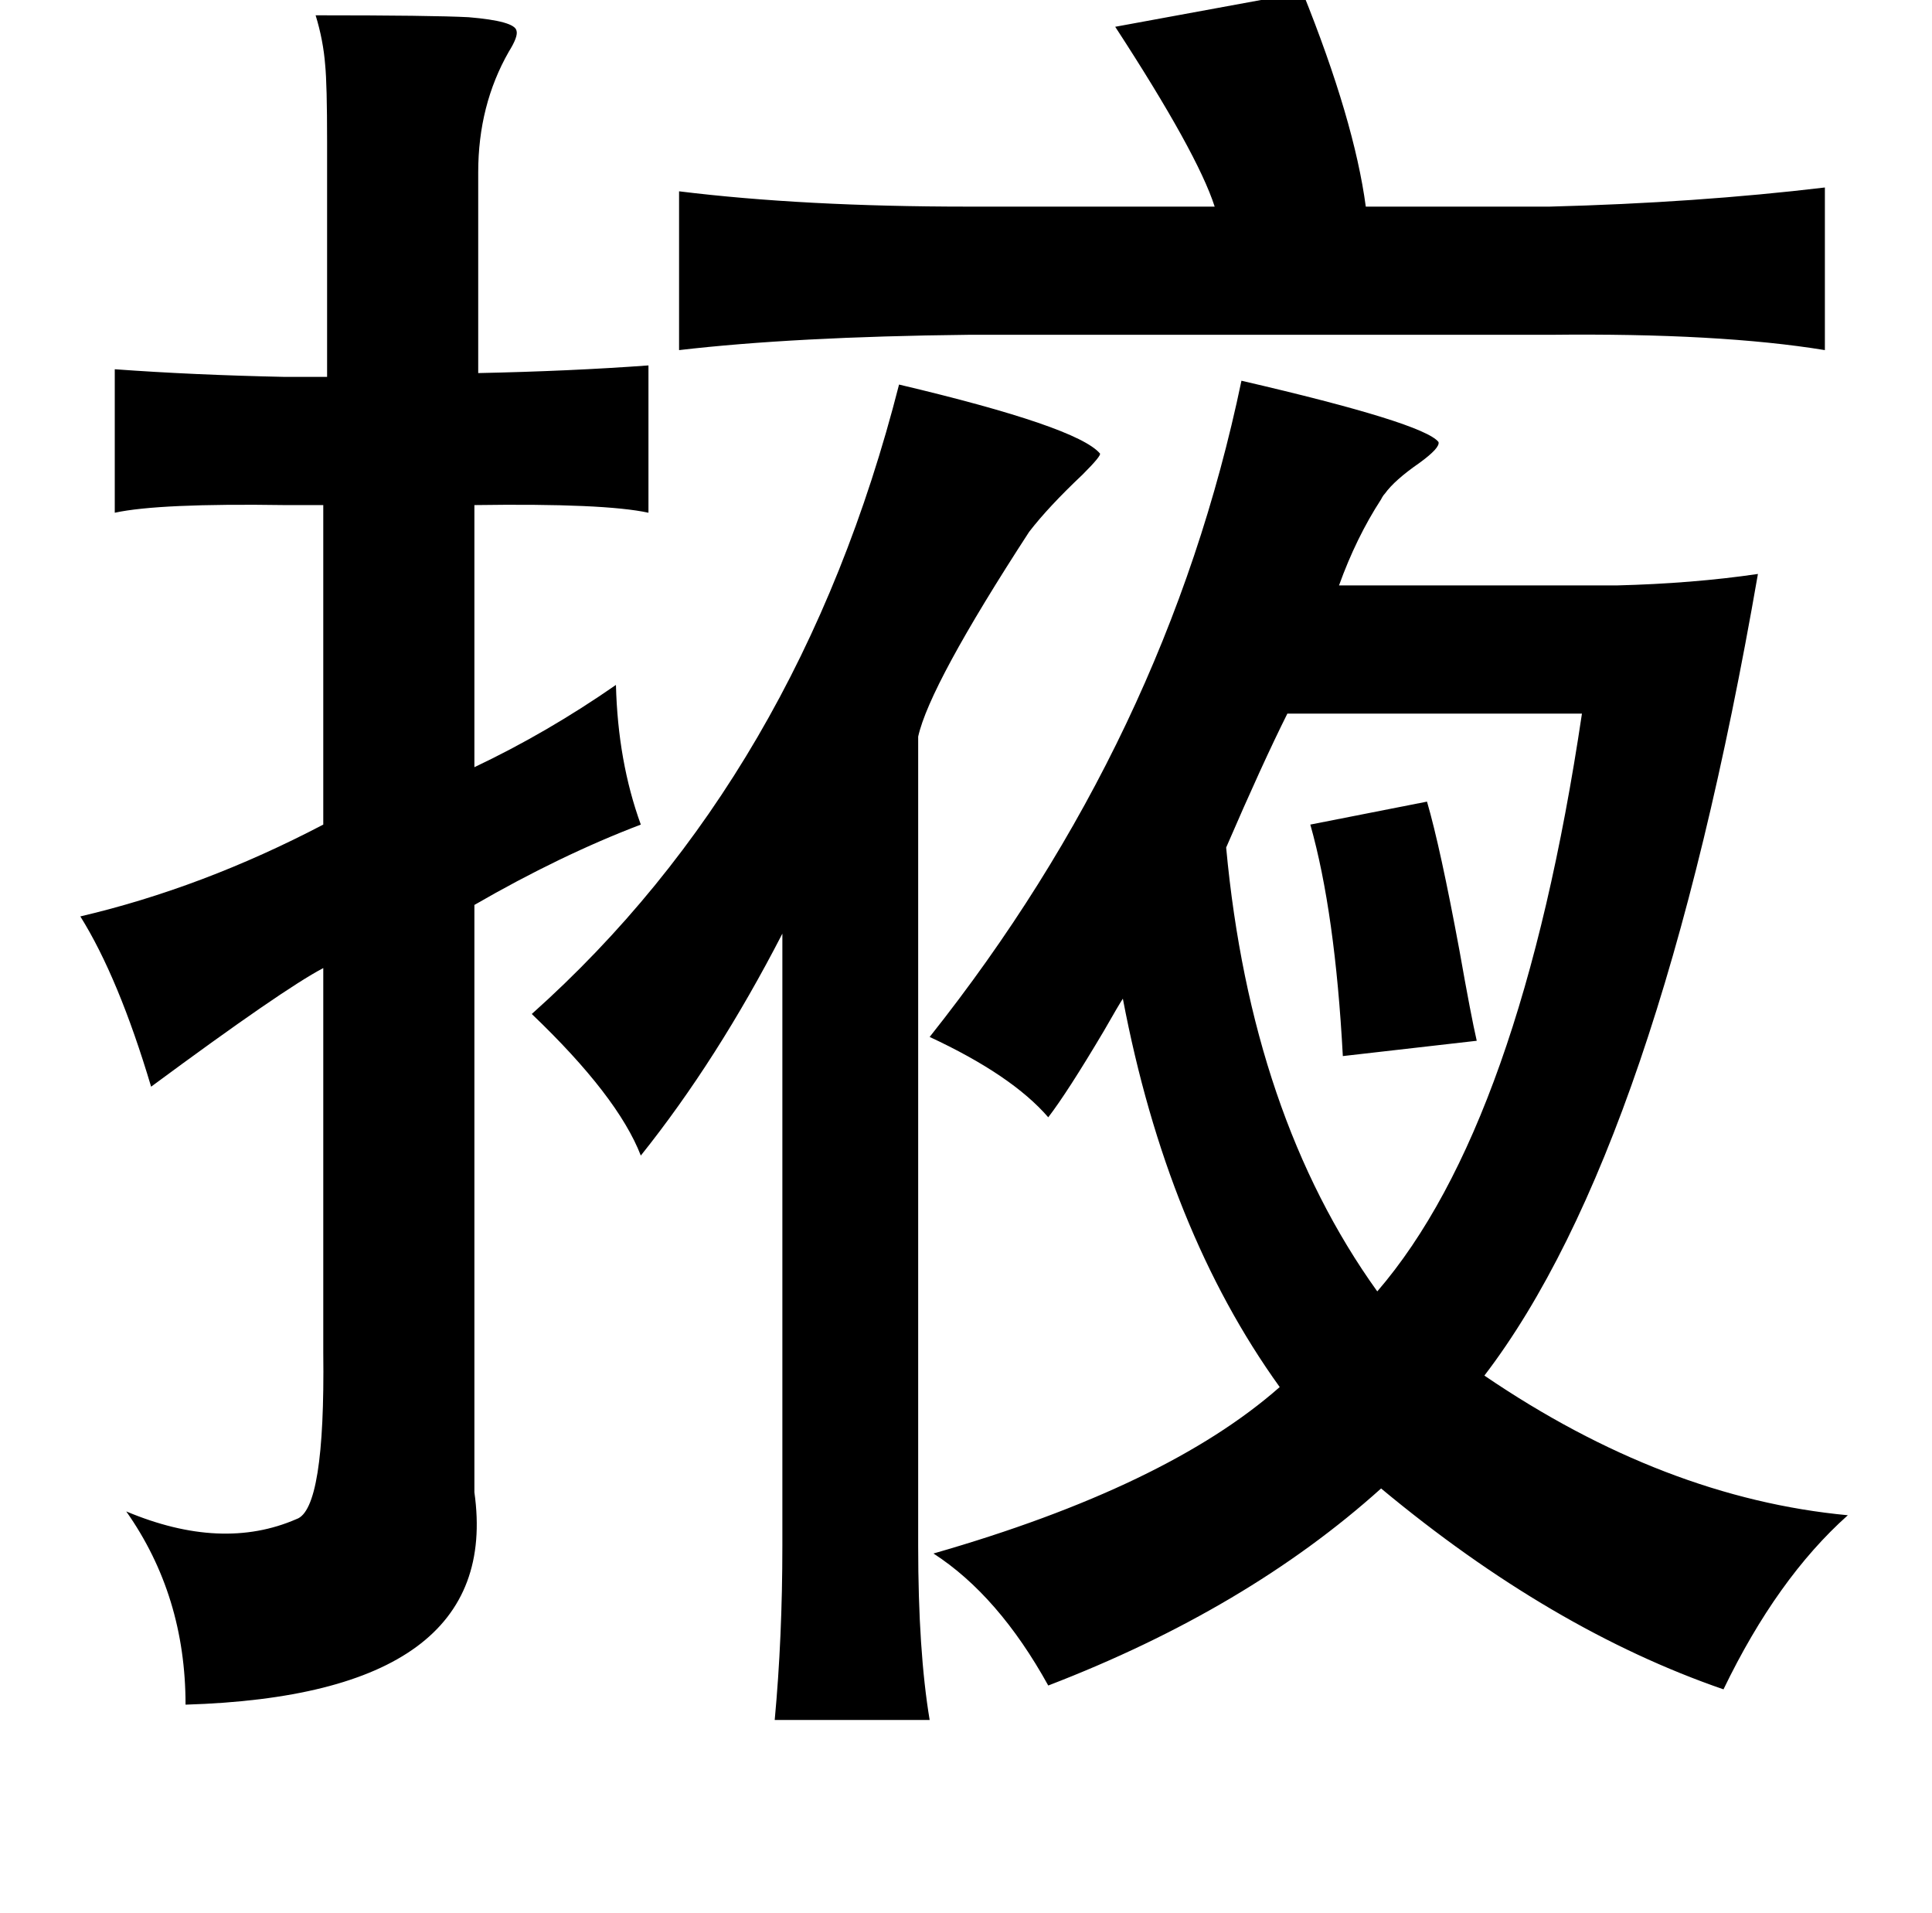 <?xml version="1.0" standalone="no"?>
<!DOCTYPE svg PUBLIC "-//W3C//DTD SVG 1.1//EN" "http://www.w3.org/Graphics/SVG/1.1/DTD/svg11.dtd" >
<svg xmlns="http://www.w3.org/2000/svg" xmlns:xlink="http://www.w3.org/1999/xlink" version="1.1" viewBox="-10 0 1010 1000">
   <path fill="currentColor"
d="M671 -4q27 67 33 112h96q77 -2 144 -10v85q-55 -9 -144 -8h-304q-91 1 -151 8v-83q65 8 151 8h129q-9 -28 -52 -94zM155 8q61 0 80 1q24 2 25 7q1 3 -4 11q-16 28 -16 63v105q48 -1 89 -4v77q-23 -5 -91 -4v137q38 -18 74 -43q1 40 13 73q-42 16 -87 42v307
q15 106 -151 111q0 -57 -31 -101q50 21 89 4q15 -5 14 -87v-201q-21 11 -90 62q-17 -57 -37 -89q64 -15 127 -48v-167h-20q-66 -1 -89 4v-75q41 3 89 4h22v-123q0 -30 -1 -40q-1 -13 -5 -26zM639 199q95 22 103 32q1 3 -10 11q-13 9 -18 16q-1 1 -2 3q-13 20 -22 45h145
q40 -1 74 -6q-52 300 -143 419q94 64 190 73q-37 33 -65 91q-90 -31 -179 -105q-70 63 -174 103q-26 -47 -60 -69q122 -35 181 -87q-59 -82 -82 -203q-2 3 -10 17q-19 32 -29 45q-19 -22 -62 -42q124 -156 163 -343zM460 201q93 22 105 36q1 1 -9 11q-18 17 -28 30
q-52 80 -58 107v423q0 55 6 91h-81q4 -43 4 -91v-320q-34 66 -74 116q-12 -31 -57 -74q140 -125 192 -329zM817 373h-154q-13 26 -32 70q13 140 79 232q75 -87 107 -302zM736 419q7 24 17 78q6 34 9 47l-70 8q-4 -75 -17 -121z" />
</svg>

